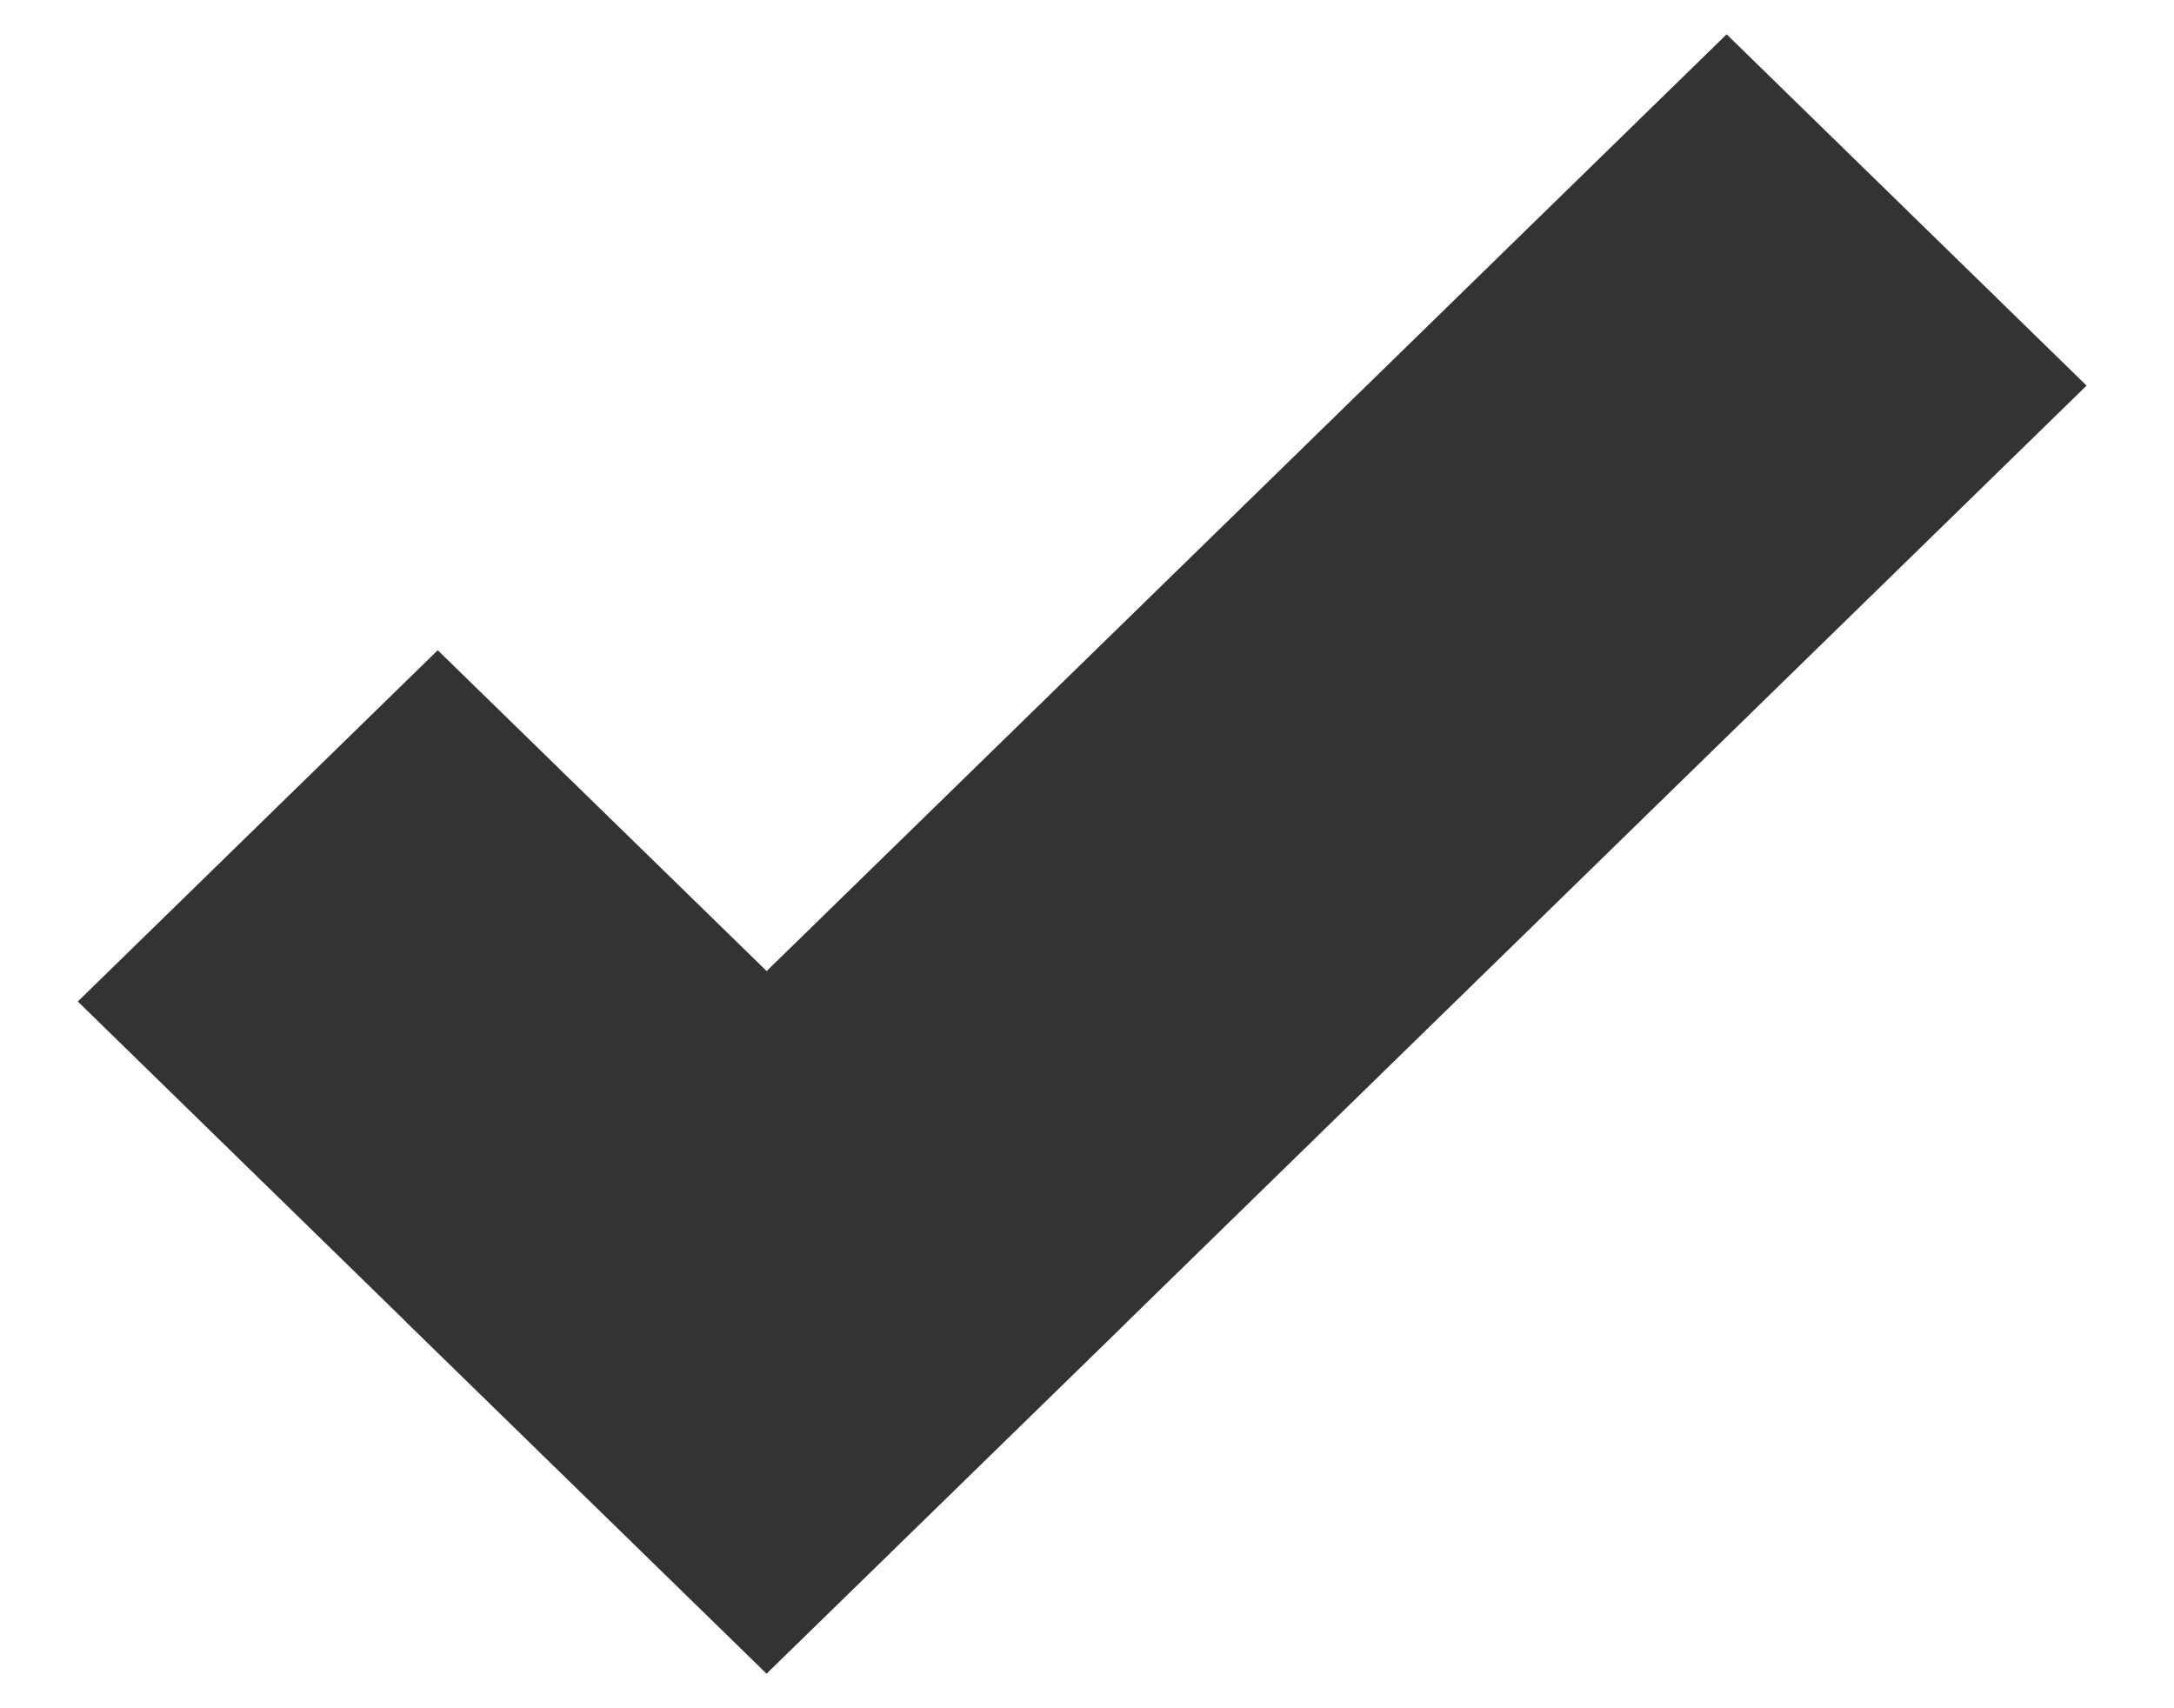 <svg 
 xmlns="http://www.w3.org/2000/svg"
 xmlns:xlink="http://www.w3.org/1999/xlink"
 width="14px" height="11px">
<path fill-rule="evenodd"  fill="rgb(51, 51, 51)"
 d="M13.437,2.483 L7.255,8.515 L7.255,8.516 L4.937,10.777 L4.937,10.777 L4.936,10.777 L2.618,8.516 L2.618,8.515 L0.501,6.449 L2.819,4.187 L4.937,6.253 L11.119,0.221 L13.437,2.483 Z"/>
</svg>
